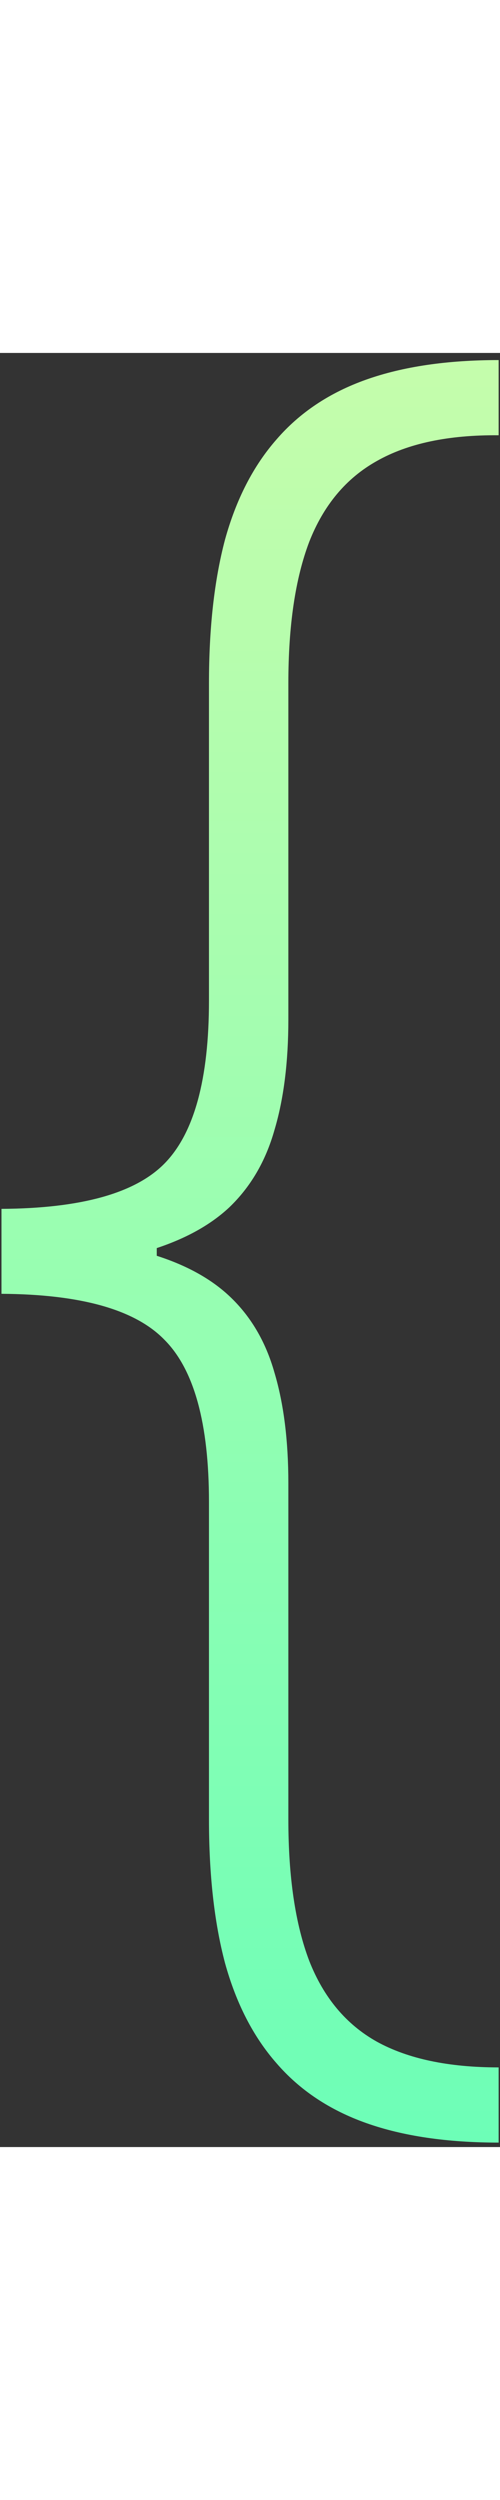<svg width="30" height="150" viewBox="0 0 51 183" fill="none" xmlns="http://www.w3.org/2000/svg">
<rect x="0" y="0" width="51" height="183" fill="#333333" stroke="none"/>
<path d="M0.151 93.27V87.304C8.247 87.257 13.787 85.718 16.77 82.688C19.8 79.61 21.315 74.07 21.315 66.068V33.682C21.315 28.047 21.86 23.171 22.949 19.051C24.085 14.932 25.837 11.523 28.204 8.824C30.572 6.078 33.626 4.042 37.367 2.716C41.107 1.39 45.605 0.727 50.861 0.727V8.398C45.747 8.35 41.604 9.226 38.432 11.026C35.307 12.777 33.01 15.524 31.543 19.264C30.122 23.005 29.412 27.811 29.412 33.682V67.986C29.412 72.342 28.938 76.106 27.991 79.278C27.092 82.451 25.553 85.079 23.375 87.162C21.197 89.198 18.214 90.737 14.426 91.778C10.638 92.773 5.88 93.27 0.151 93.27ZM50.861 182.545C45.605 182.545 41.107 181.883 37.367 180.557C33.626 179.231 30.572 177.195 28.204 174.449C25.837 171.75 24.085 168.341 22.949 164.222C21.86 160.102 21.315 155.225 21.315 149.591V117.205C21.315 109.203 19.8 103.687 16.77 100.656C13.787 97.579 8.247 96.016 0.151 95.969V90.003C5.88 90.05 10.638 90.595 14.426 91.636C18.214 92.631 21.197 94.146 23.375 96.182C25.553 98.218 27.092 100.822 27.991 103.994C28.938 107.167 29.412 110.931 29.412 115.287V149.591C29.412 155.462 30.122 160.268 31.543 164.009C33.01 167.749 35.307 170.495 38.432 172.247C41.604 173.999 45.747 174.875 50.861 174.875V182.545ZM0.151 95.969V87.304H15.989V95.969H0.151Z" fill="url(#paint0_linear_4_71)"/>
<defs>
<linearGradient id="paint0_linear_4_71" x1="22.5" y1="-41" x2="22.5" y2="201" gradientUnits="userSpaceOnUse">
<stop stop-color="#D9FDA9"/>
<stop offset="1" stop-color="#64FEB8"/>
</linearGradient>
</defs>
</svg>
